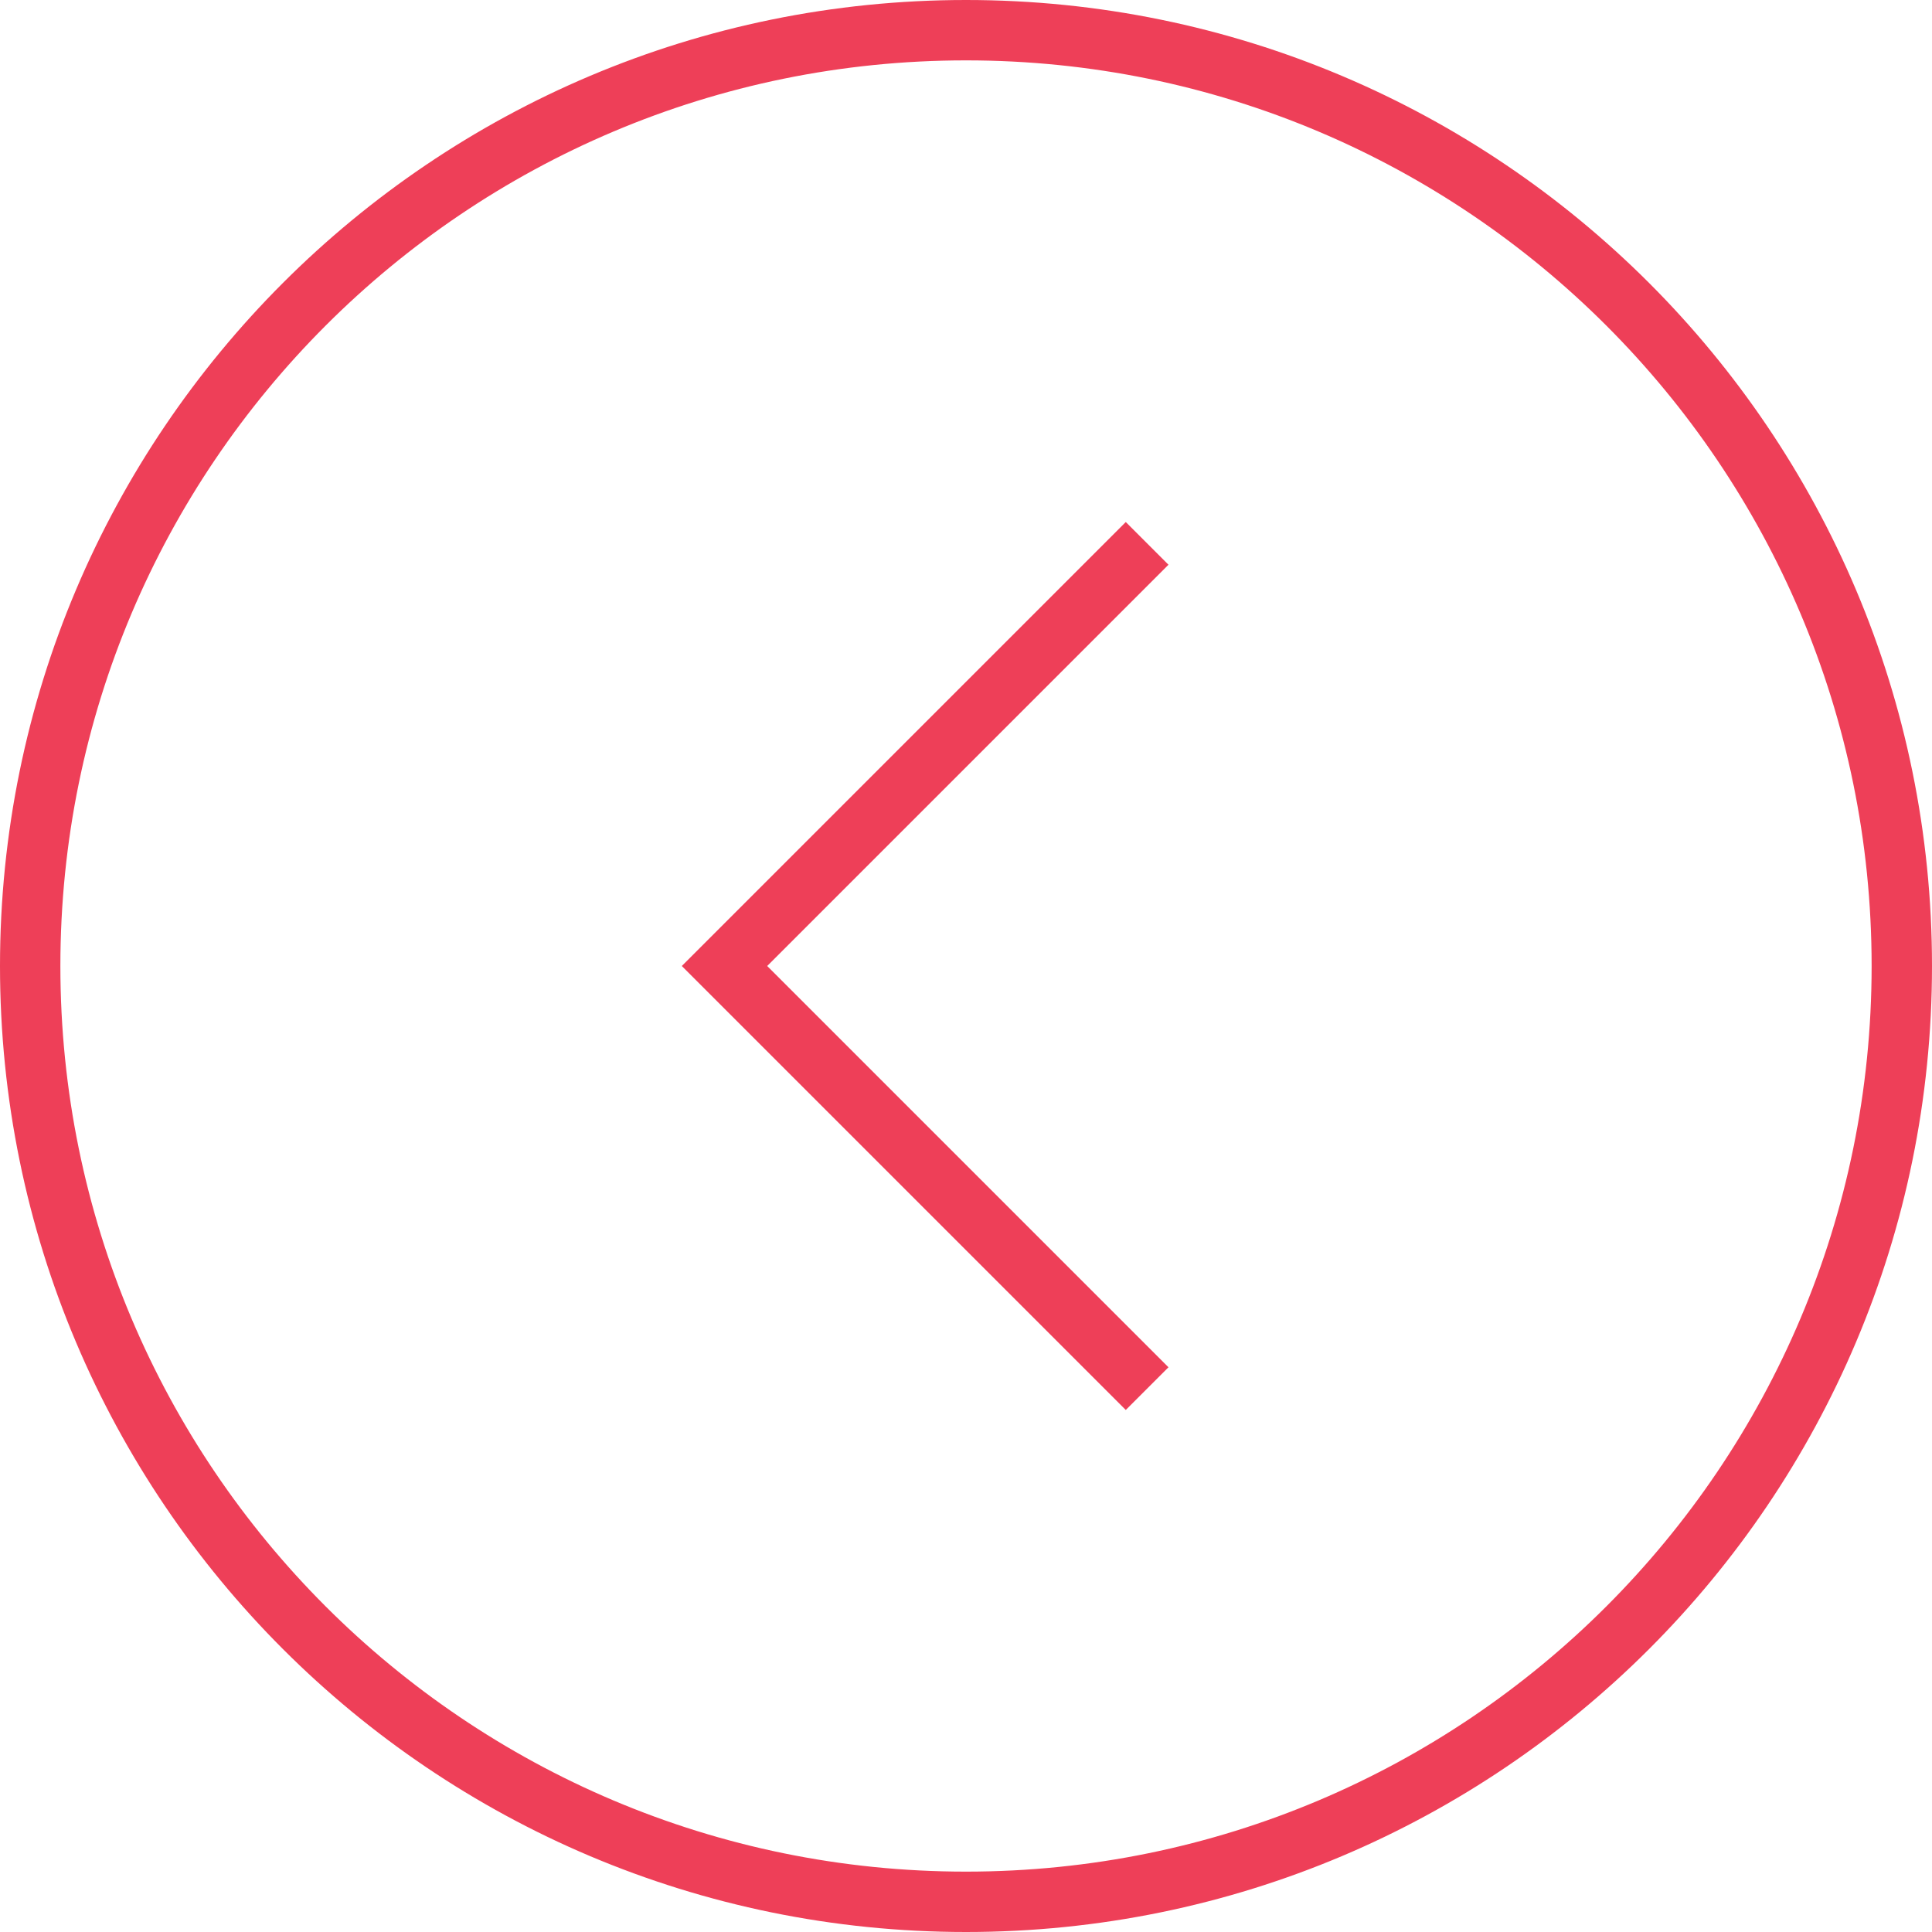 <svg width="64" height="64" viewBox="0 0 64 64" fill="none" xmlns="http://www.w3.org/2000/svg">
<g id="Property 1=right">
<path id="Ellipse" d="M63 32C63 14.879 49.121 1 32 1C14.879 1 1 14.879 1 32C1 49.121 14.879 63 32 63C49.121 63 63 49.121 63 32Z" stroke="#EE3F58" stroke-width="2"/>
<path id="Vector" d="M38 46L24 32L38 18" stroke="#EE3F58" stroke-width="2"/>
</g>
</svg>
